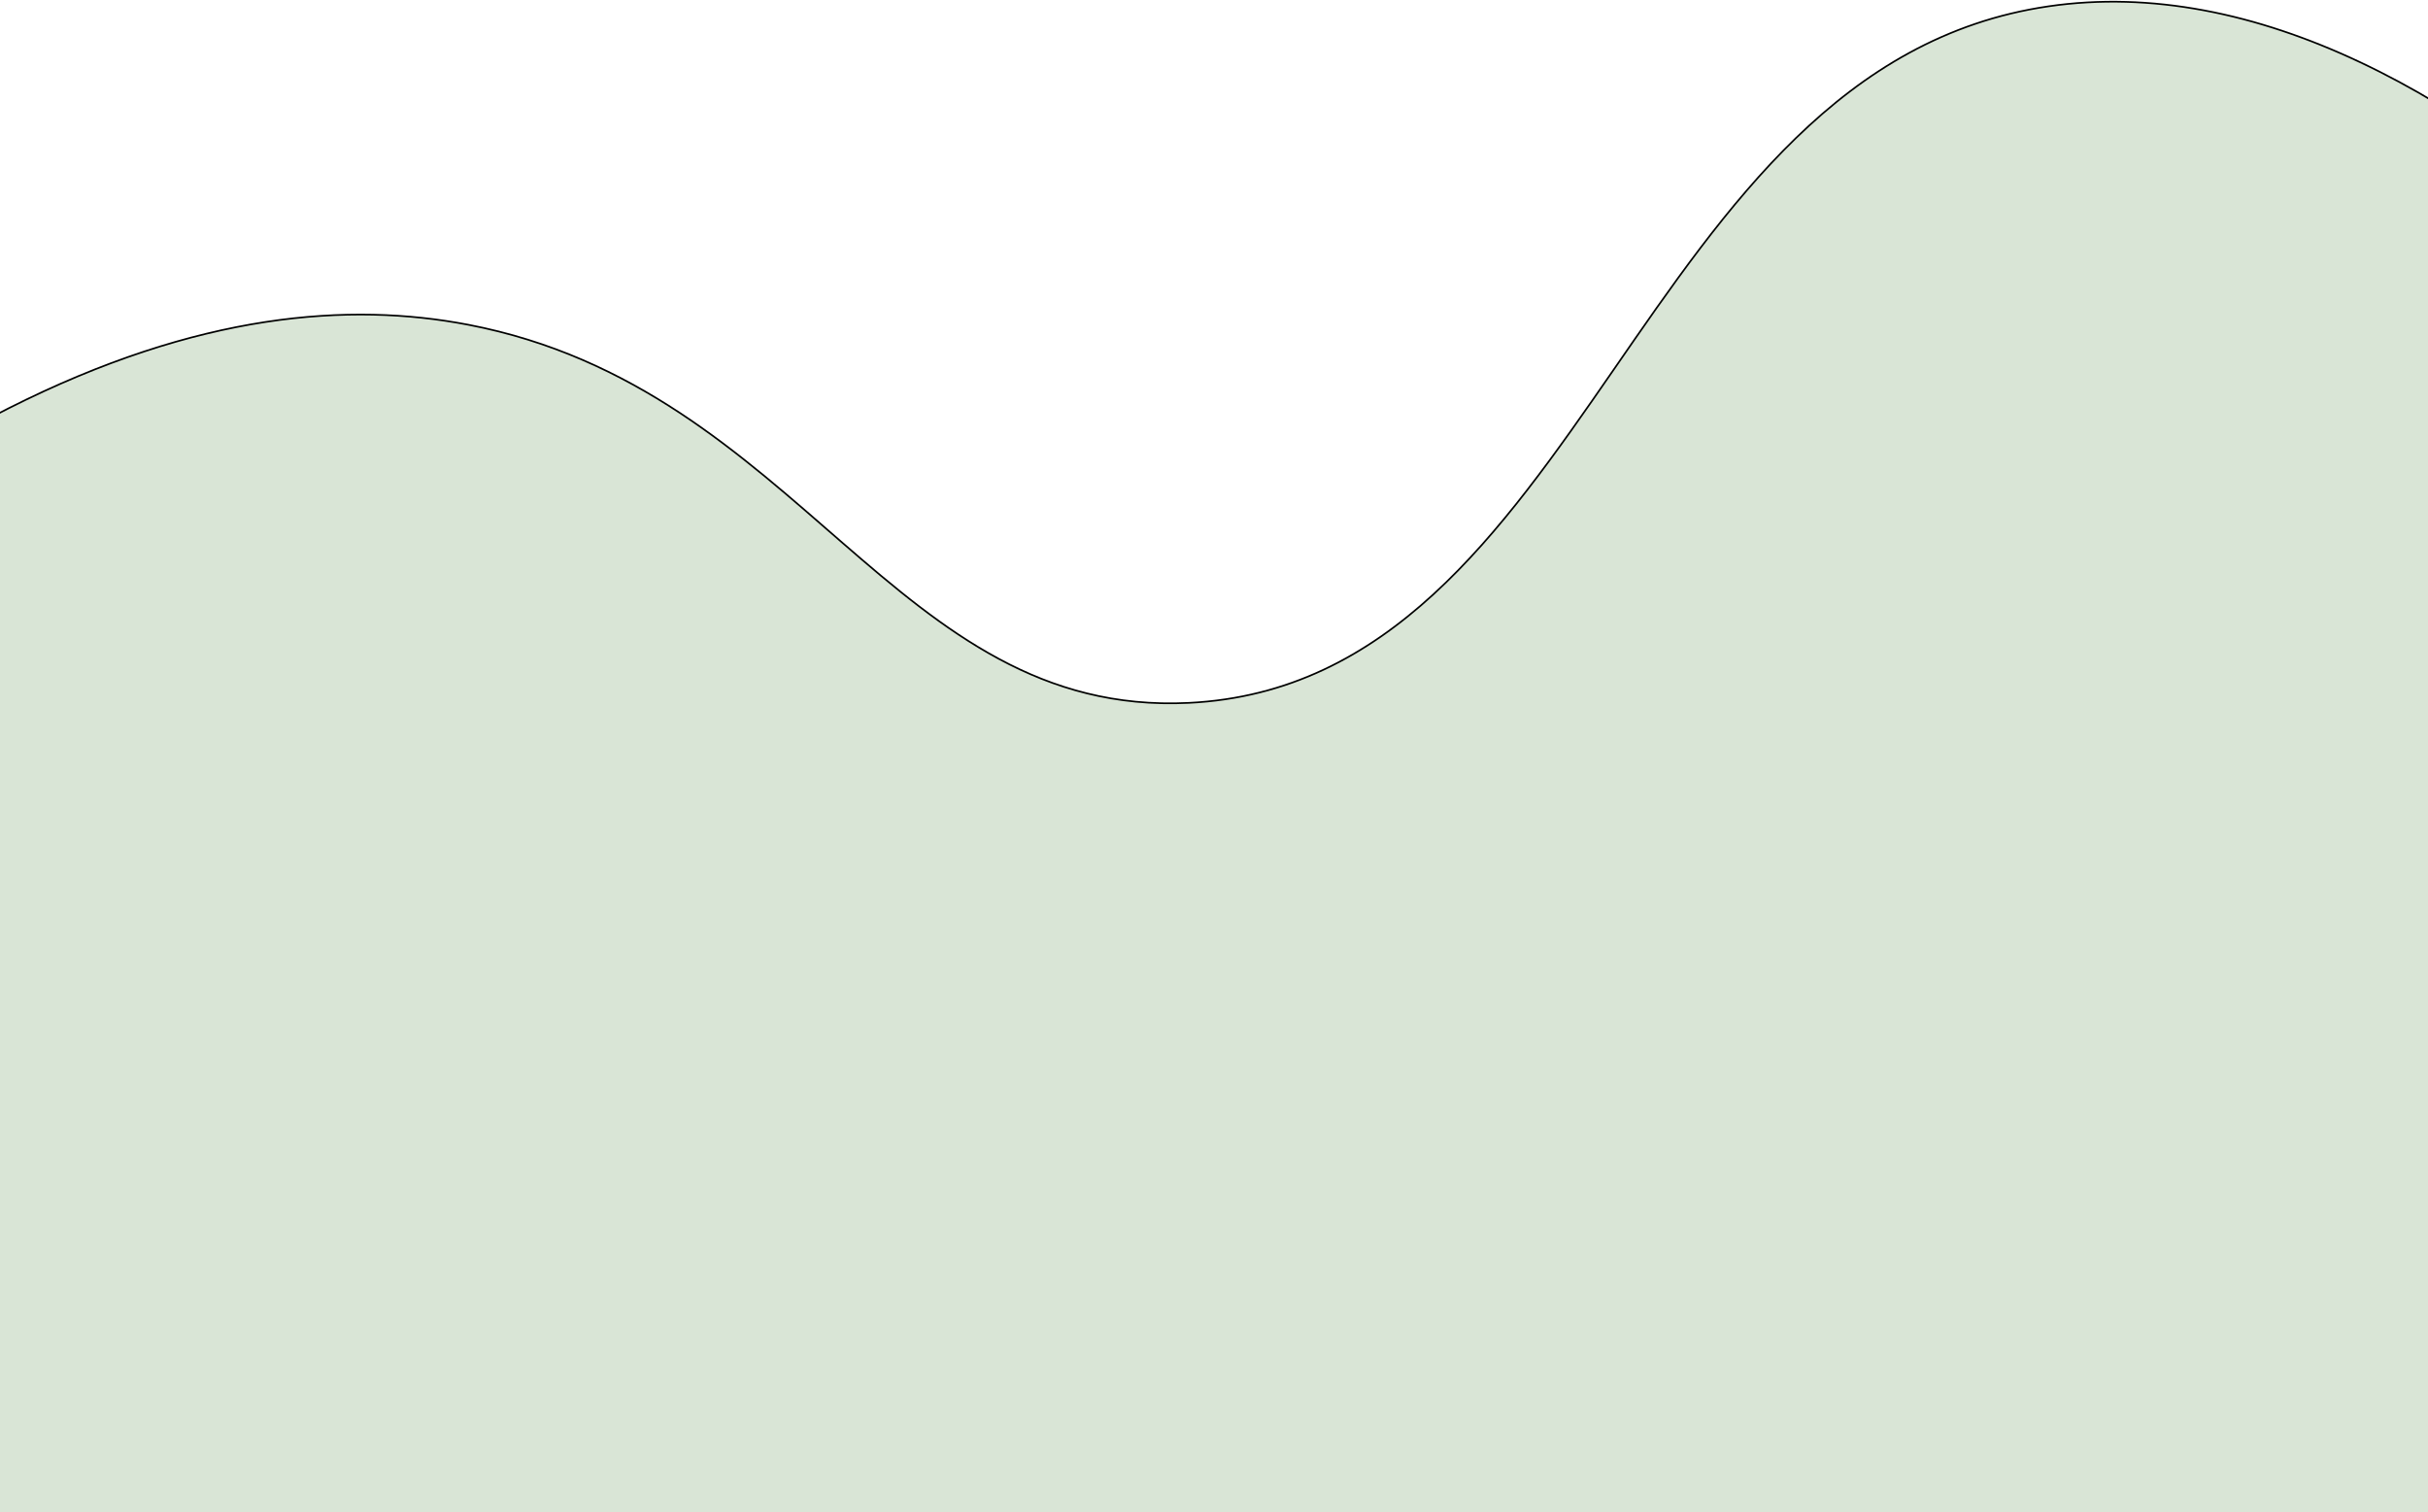 <svg width="1440" height="897" viewBox="0 0 1440 897" fill="none" xmlns="http://www.w3.org/2000/svg">
<path d="M-407 596.333C-80.667 217.355 137.116 165.608 277.704 192.61C474.844 230.517 530.607 425.442 705 416.905C941.867 405.304 970.036 39.531 1214.97 3.743C1457.79 -31.745 1731.22 283.852 1833.53 560.914C1880.31 687.618 1918.34 790.572 1880.72 896.168C1751.35 1259.63 820.833 1388.01 154.903 1056.71C-125.31 917.284 -306.723 722.351 -407 596.333Z" fill="#D9E5D6" stroke="black" stroke-miterlimit="10"/>
</svg>
